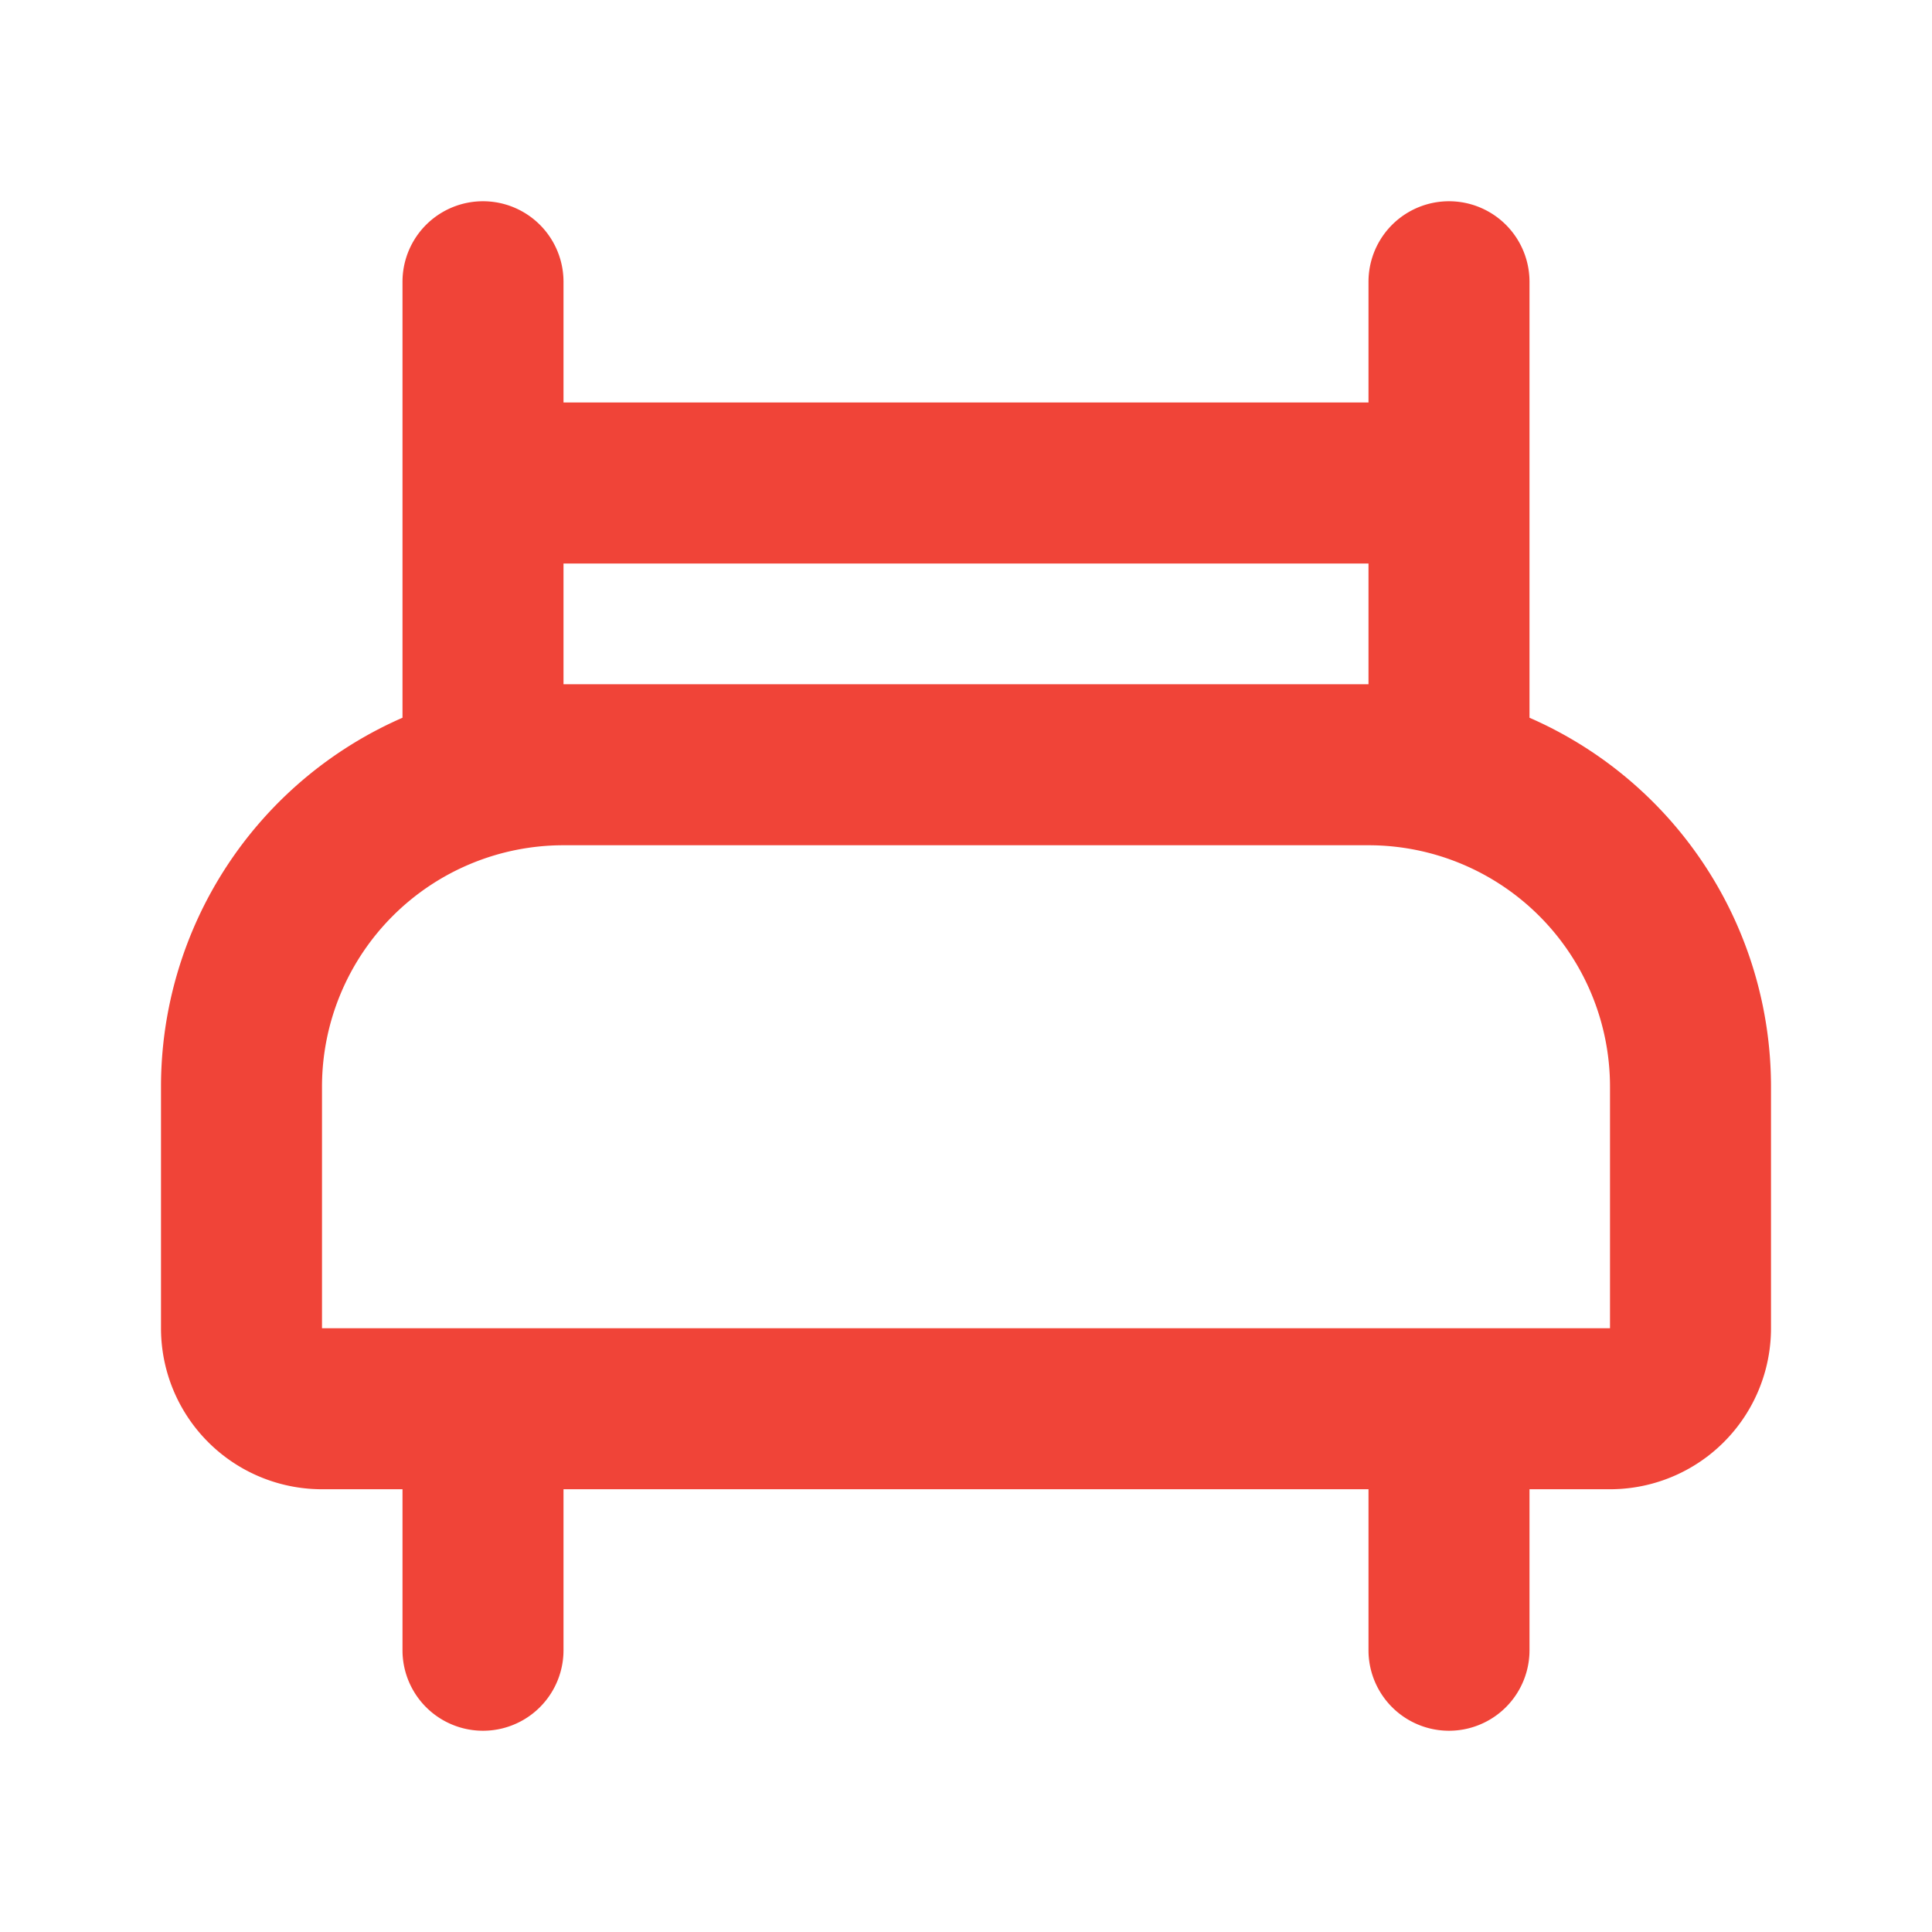 <svg width="24" height="24" fill="none" xmlns="http://www.w3.org/2000/svg"><path fill-rule="evenodd" clip-rule="evenodd" d="M7 3.5a1 1 0 0 0-2 0v5.416A5.001 5.001 0 0 0 2 13.5v3a2 2 0 0 0 2 2h1v2a1 1 0 1 0 2 0v-2h10v2a1 1 0 1 0 2 0v-2h1a2 2 0 0 0 2-2v-3a5.001 5.001 0 0 0-3-4.584V3.5a1 1 0 1 0-2 0V5H7V3.5ZM7 7v1.5h10V7H7Zm13 6.5v3H4v-3a3 3 0 0 1 3-3h10a3 3 0 0 1 3 3Z" fill="#F04438"/></svg>